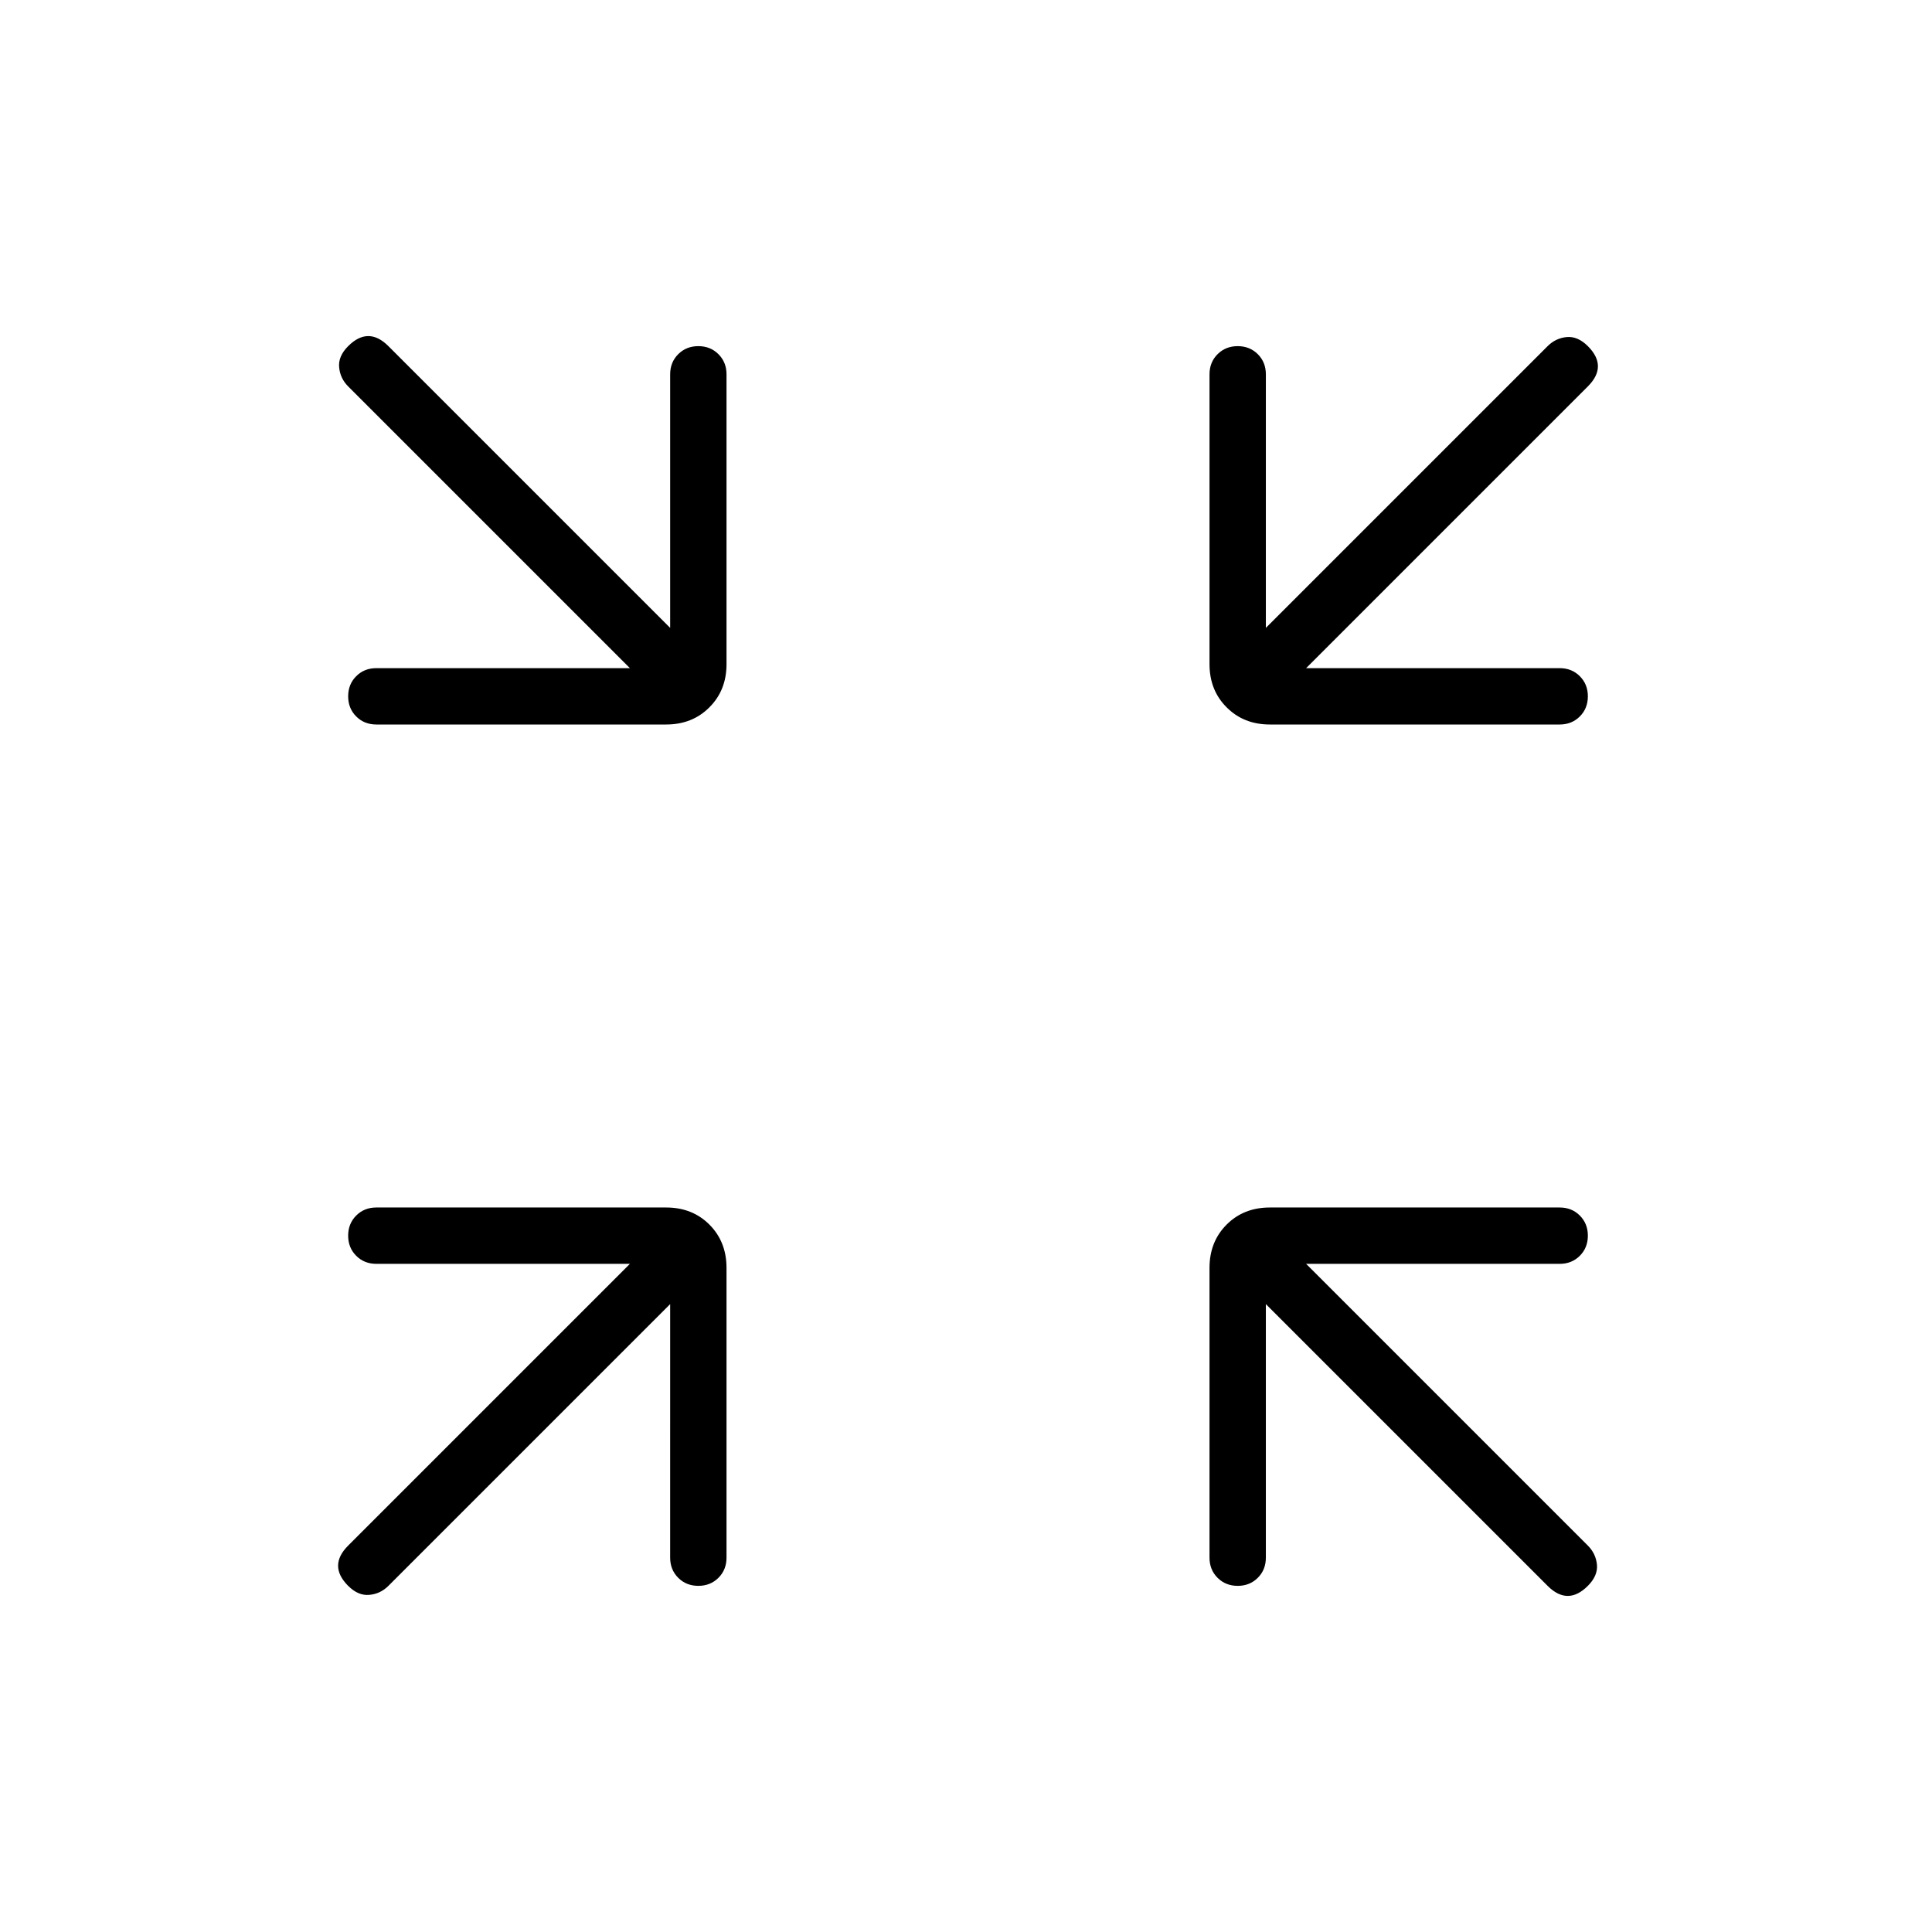 <svg xmlns="http://www.w3.org/2000/svg" height="24" width="24"><path d="M4.675 9q-.15 0-.25-.1t-.1-.25q0-.15.1-.25t.25-.1h3.15l-3.5-3.5q-.1-.1-.112-.238-.013-.137.112-.262t.25-.125q.125 0 .25.125l3.5 3.5V4.65q0-.15.1-.25t.25-.1q.15 0 .25.1t.1.25v3.6q0 .325-.213.537Q8.6 9 8.275 9Zm14.7 0h-3.6q-.325 0-.537-.213-.213-.212-.213-.537v-3.6q0-.15.1-.25t.25-.1q.15 0 .25.1t.1.25V7.8l3.5-3.5q.1-.1.238-.113.137-.012.262.113t.125.25q0 .125-.125.25l-3.5 3.5h3.15q.15 0 .25.1t.1.25q0 .15-.1.25t-.25.1ZM4.325 19.7q-.125-.125-.125-.25t.125-.25l3.5-3.5h-3.15q-.15 0-.25-.1t-.1-.25q0-.15.1-.25t.25-.1h3.6q.325 0 .537.212.213.213.213.538v3.6q0 .15-.1.25t-.25.1q-.15 0-.25-.1t-.1-.25V16.2l-3.5 3.5q-.1.1-.237.112-.138.013-.263-.112Zm11.05 0q-.15 0-.25-.1t-.1-.25v-3.6q0-.325.213-.538.212-.212.537-.212h3.6q.15 0 .25.1t.1.25q0 .15-.1.25t-.25.1h-3.15l3.5 3.5q.1.1.113.238.012.137-.113.262t-.25.125q-.125 0-.25-.125l-3.5-3.5v3.15q0 .15-.1.25t-.25.1Z"/></svg>